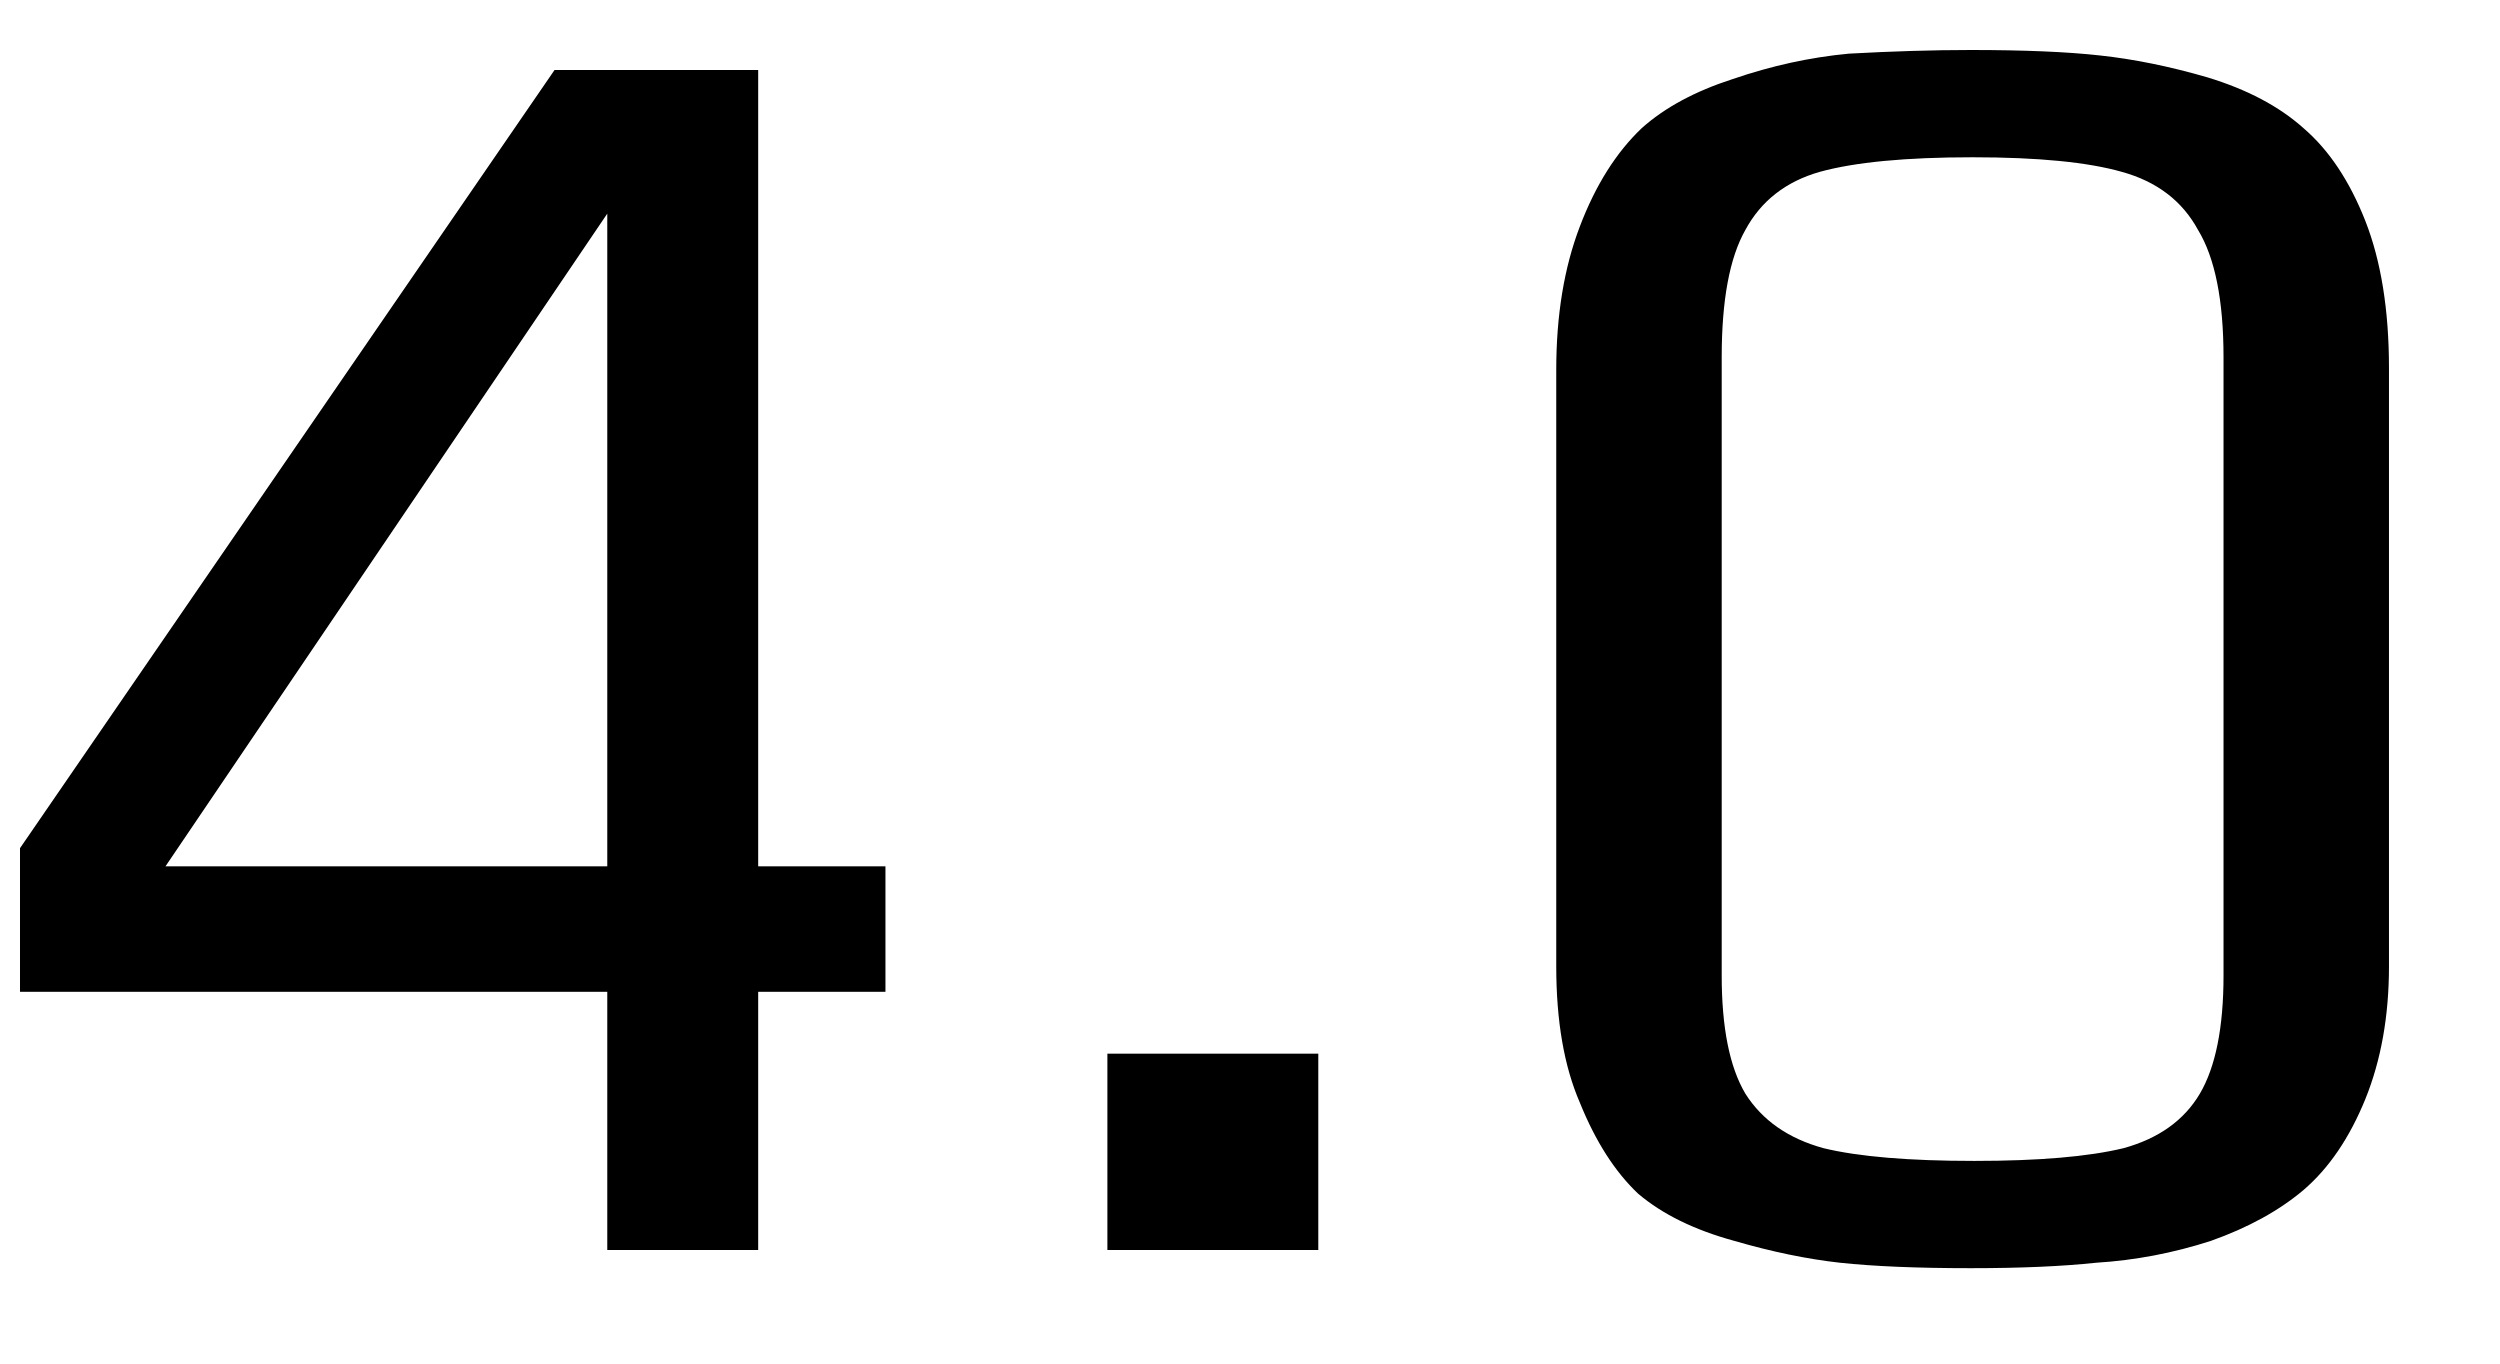 <svg width="22" height="12" viewBox="0 0 22 12" fill="none" xmlns="http://www.w3.org/2000/svg">
<path d="M5.344 8.728H0.176V7.464L4.88 0.616H6.672V7.624H7.792V8.728H6.672V11H5.344V8.728ZM5.344 7.624V1.88L1.456 7.624H5.344ZM9.745 9.272H11.601V11H9.745V9.272ZM17.343 11.16C16.873 11.16 16.489 11.144 16.191 11.112C15.903 11.08 15.593 11.016 15.263 10.92C14.911 10.824 14.628 10.685 14.415 10.504C14.212 10.312 14.041 10.045 13.903 9.704C13.764 9.384 13.695 8.984 13.695 8.504V3.256C13.695 2.776 13.764 2.355 13.903 1.992C14.041 1.629 14.223 1.341 14.447 1.128C14.649 0.947 14.916 0.803 15.247 0.696C15.588 0.579 15.929 0.504 16.271 0.472C16.655 0.451 17.012 0.44 17.343 0.44C17.812 0.44 18.191 0.456 18.479 0.488C18.777 0.52 19.092 0.584 19.423 0.68C19.775 0.787 20.057 0.936 20.271 1.128C20.495 1.32 20.676 1.592 20.815 1.944C20.953 2.296 21.023 2.728 21.023 3.24V8.504C21.023 8.941 20.953 9.331 20.815 9.672C20.676 10.013 20.495 10.28 20.271 10.472C20.057 10.653 19.785 10.803 19.455 10.92C19.124 11.027 18.788 11.091 18.447 11.112C18.148 11.144 17.78 11.16 17.343 11.16ZM17.375 10.216C17.94 10.216 18.377 10.179 18.687 10.104C18.996 10.019 19.22 9.859 19.359 9.624C19.497 9.389 19.567 9.043 19.567 8.584V3.144C19.567 2.643 19.492 2.269 19.343 2.024C19.204 1.768 18.98 1.597 18.671 1.512C18.372 1.427 17.935 1.384 17.359 1.384C16.772 1.384 16.324 1.427 16.015 1.512C15.716 1.597 15.497 1.768 15.359 2.024C15.22 2.269 15.151 2.643 15.151 3.144V8.584C15.151 9.043 15.22 9.389 15.359 9.624C15.508 9.859 15.737 10.019 16.047 10.104C16.356 10.179 16.799 10.216 17.375 10.216Z" fill="black"/>
</svg>
